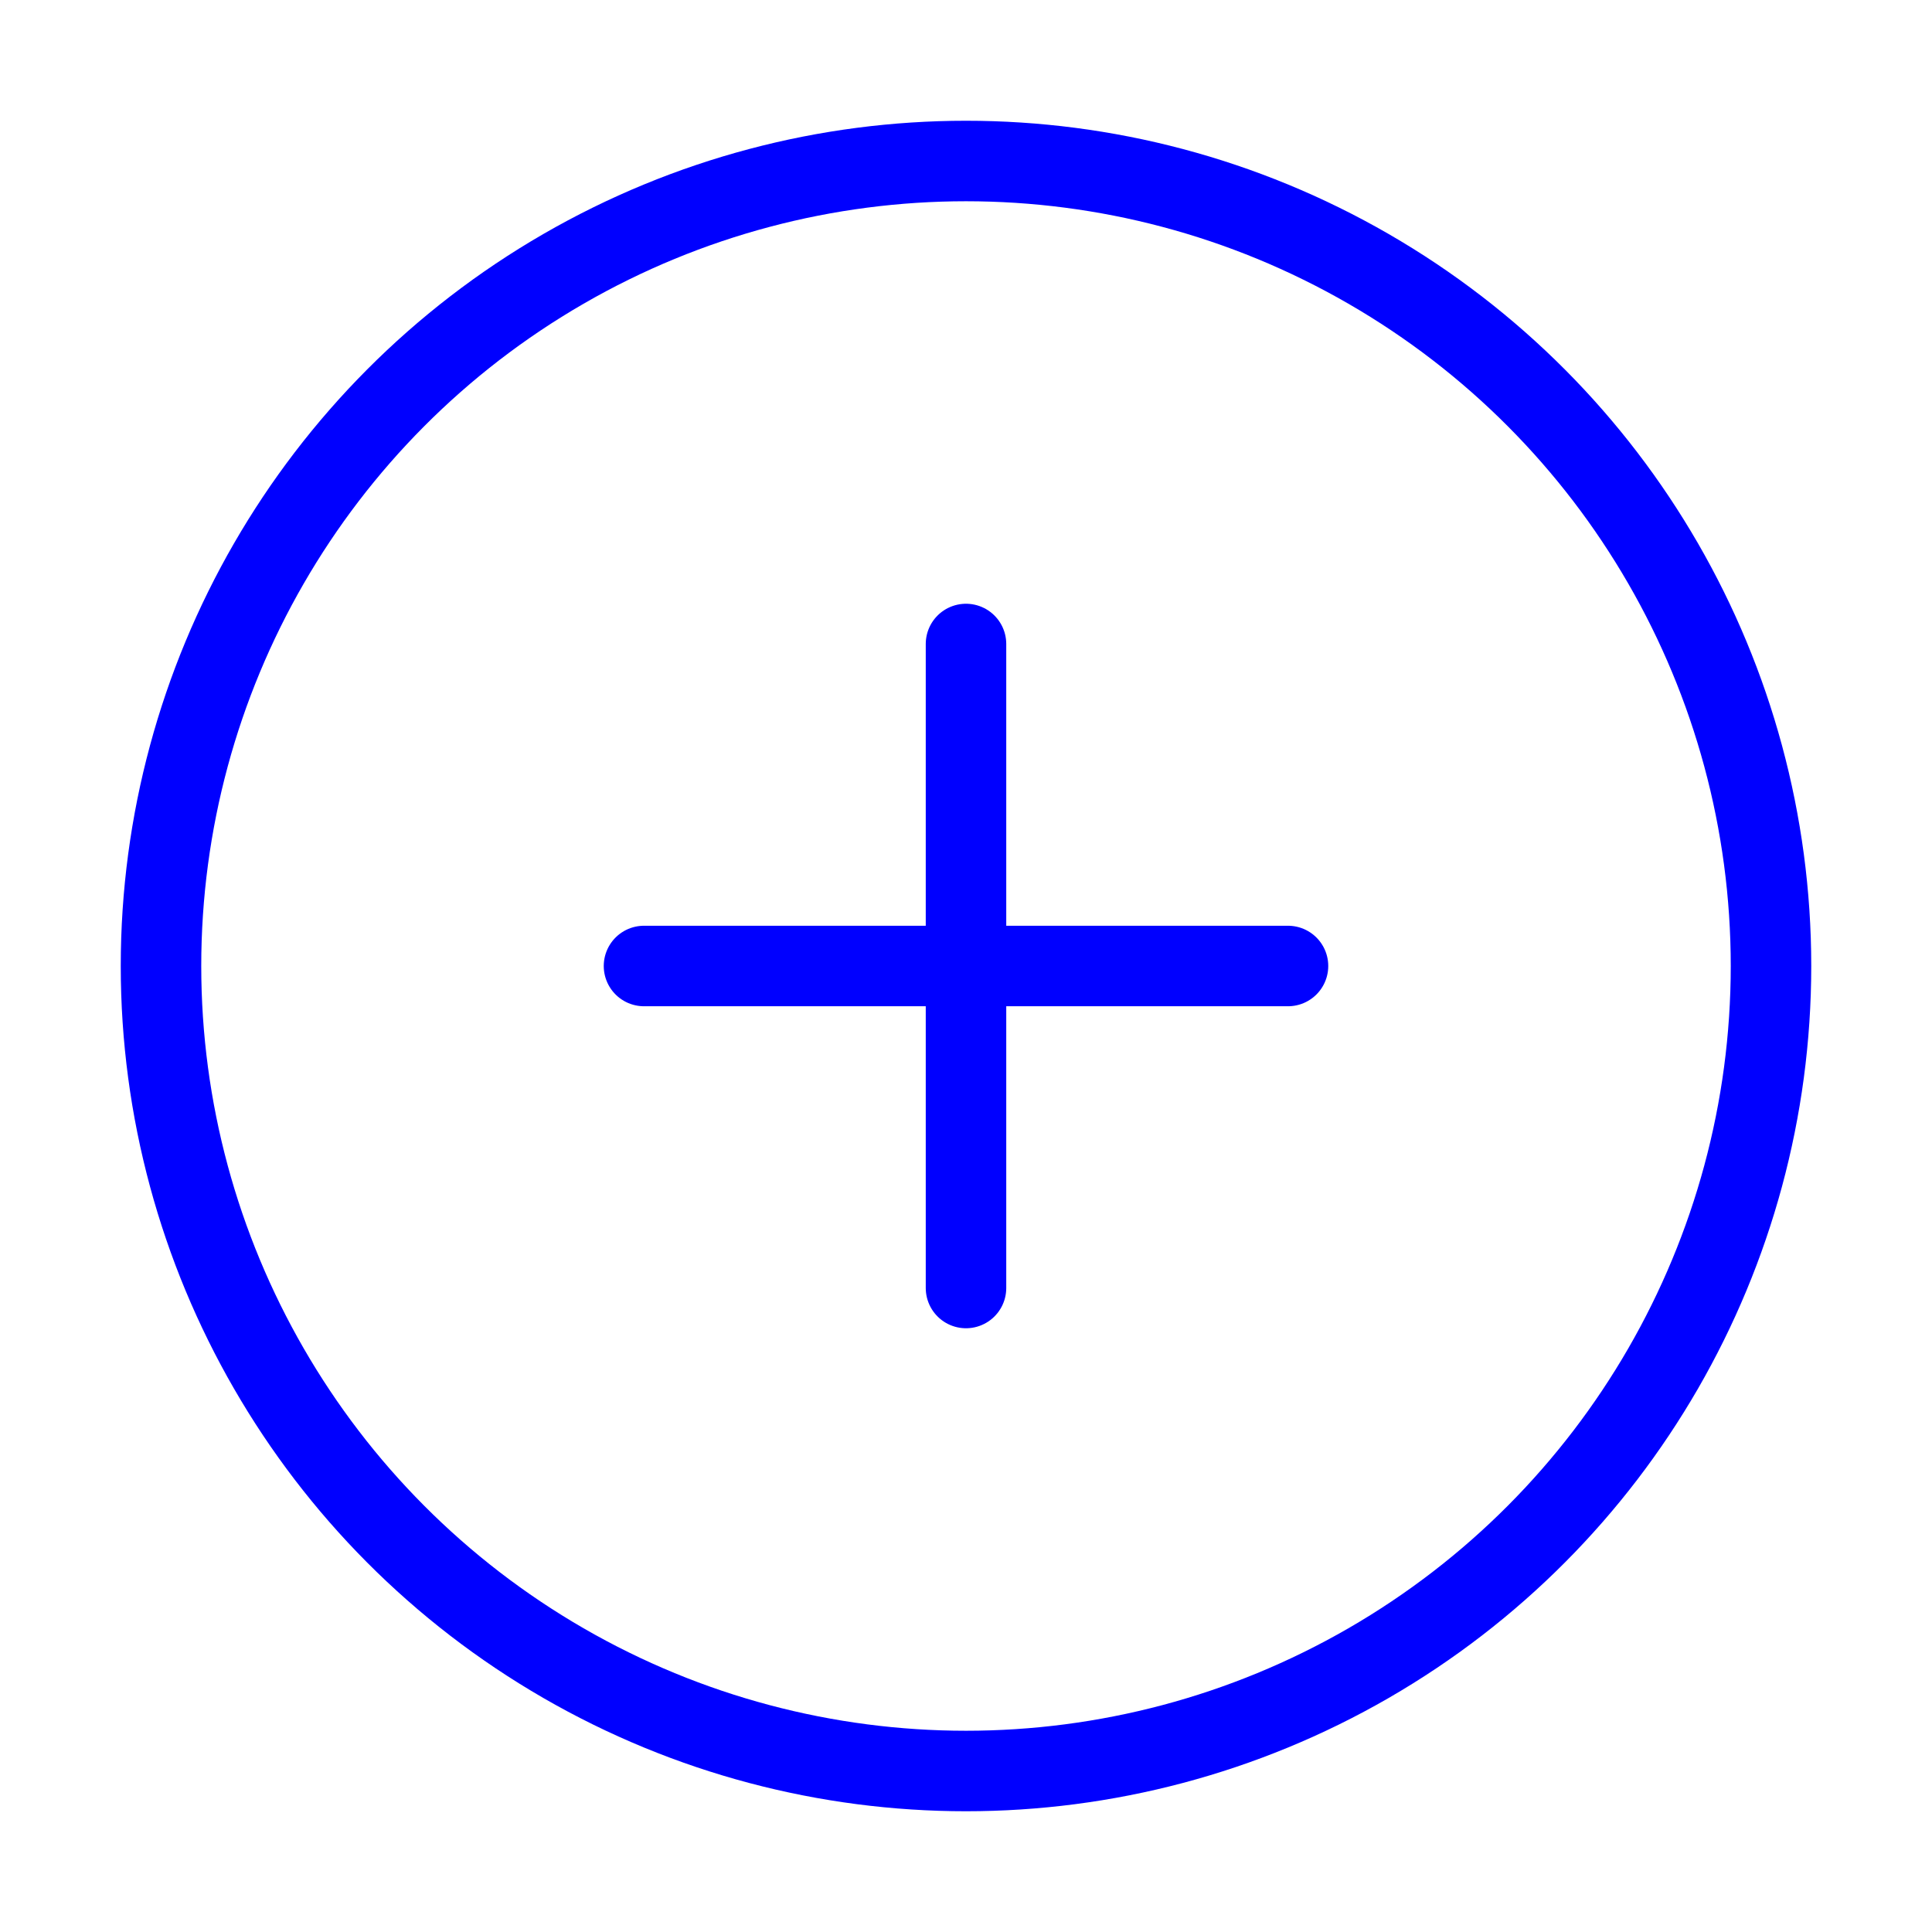 <svg xmlns="http://www.w3.org/2000/svg" width="48" height="48" viewBox="0 0 24 24" fill="none" stroke="blue" stroke-width="1" stroke-linecap="round" stroke-linejoin="round" class="feather feather-plus-circle"><circle cx="12" cy="12" r="10"></circle><line x1="12" y1="8" x2="12" y2="16"></line><line x1="8" y1="12" x2="16" y2="12"></line></svg>
